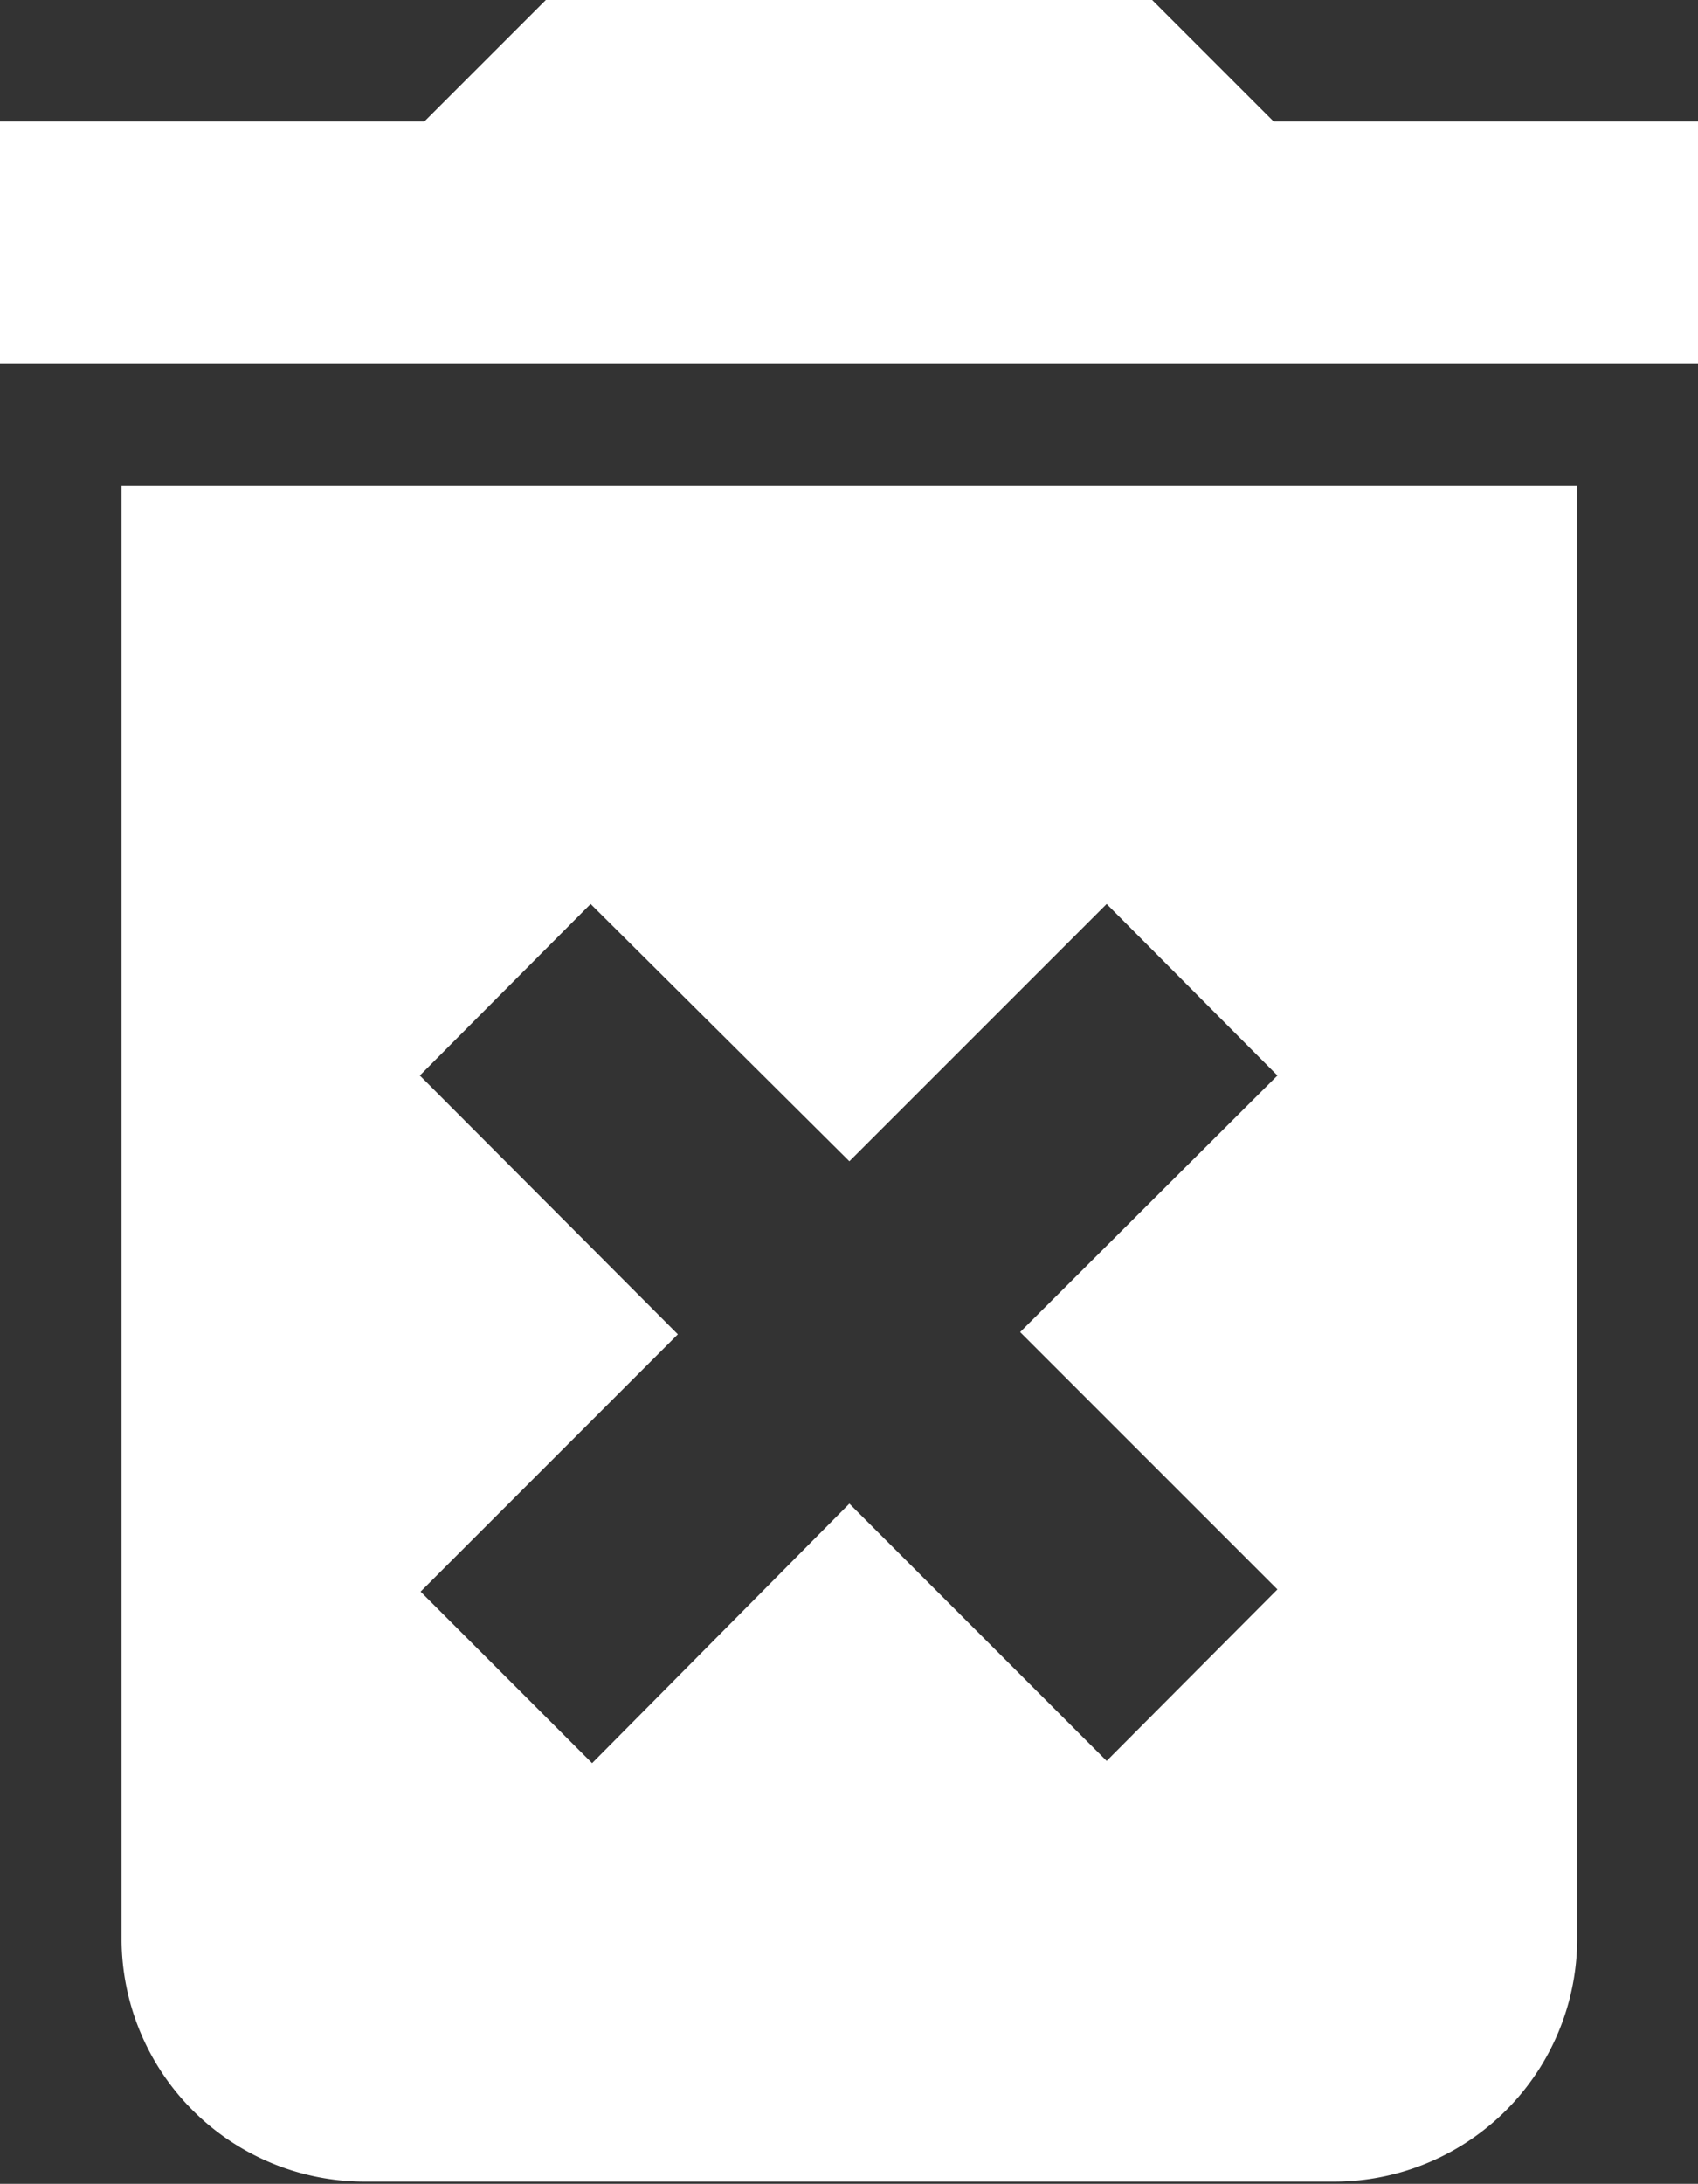 <svg xmlns="http://www.w3.org/2000/svg" viewBox="0 0 22.77 29.28"><rect x="0" y="0" width="22.77" height="29.28" fill="#333333" stroke="none"/><defs><style>.cls-1{fill:#fff;}</style></defs><g id="Layer_2" data-name="Layer 2"><g id="Layer_1-2" data-name="Layer 1"><path class="cls-1" d="M1.63,26a3.26,3.26,0,0,0,3.25,3.25h13A3.26,3.26,0,0,0,21.15,26V6.51H1.63Zm4-11.58,2.29-2.3,3.47,3.45,3.45-3.45,2.29,2.3-3.45,3.44,3.45,3.45-2.29,2.3-3.45-3.45L7.94,23.64l-2.3-2.3,3.45-3.45ZM17.08,1.63,15.45,0H7.32L5.69,1.63H0V4.88H22.77V1.63Z"/></g></g></svg>